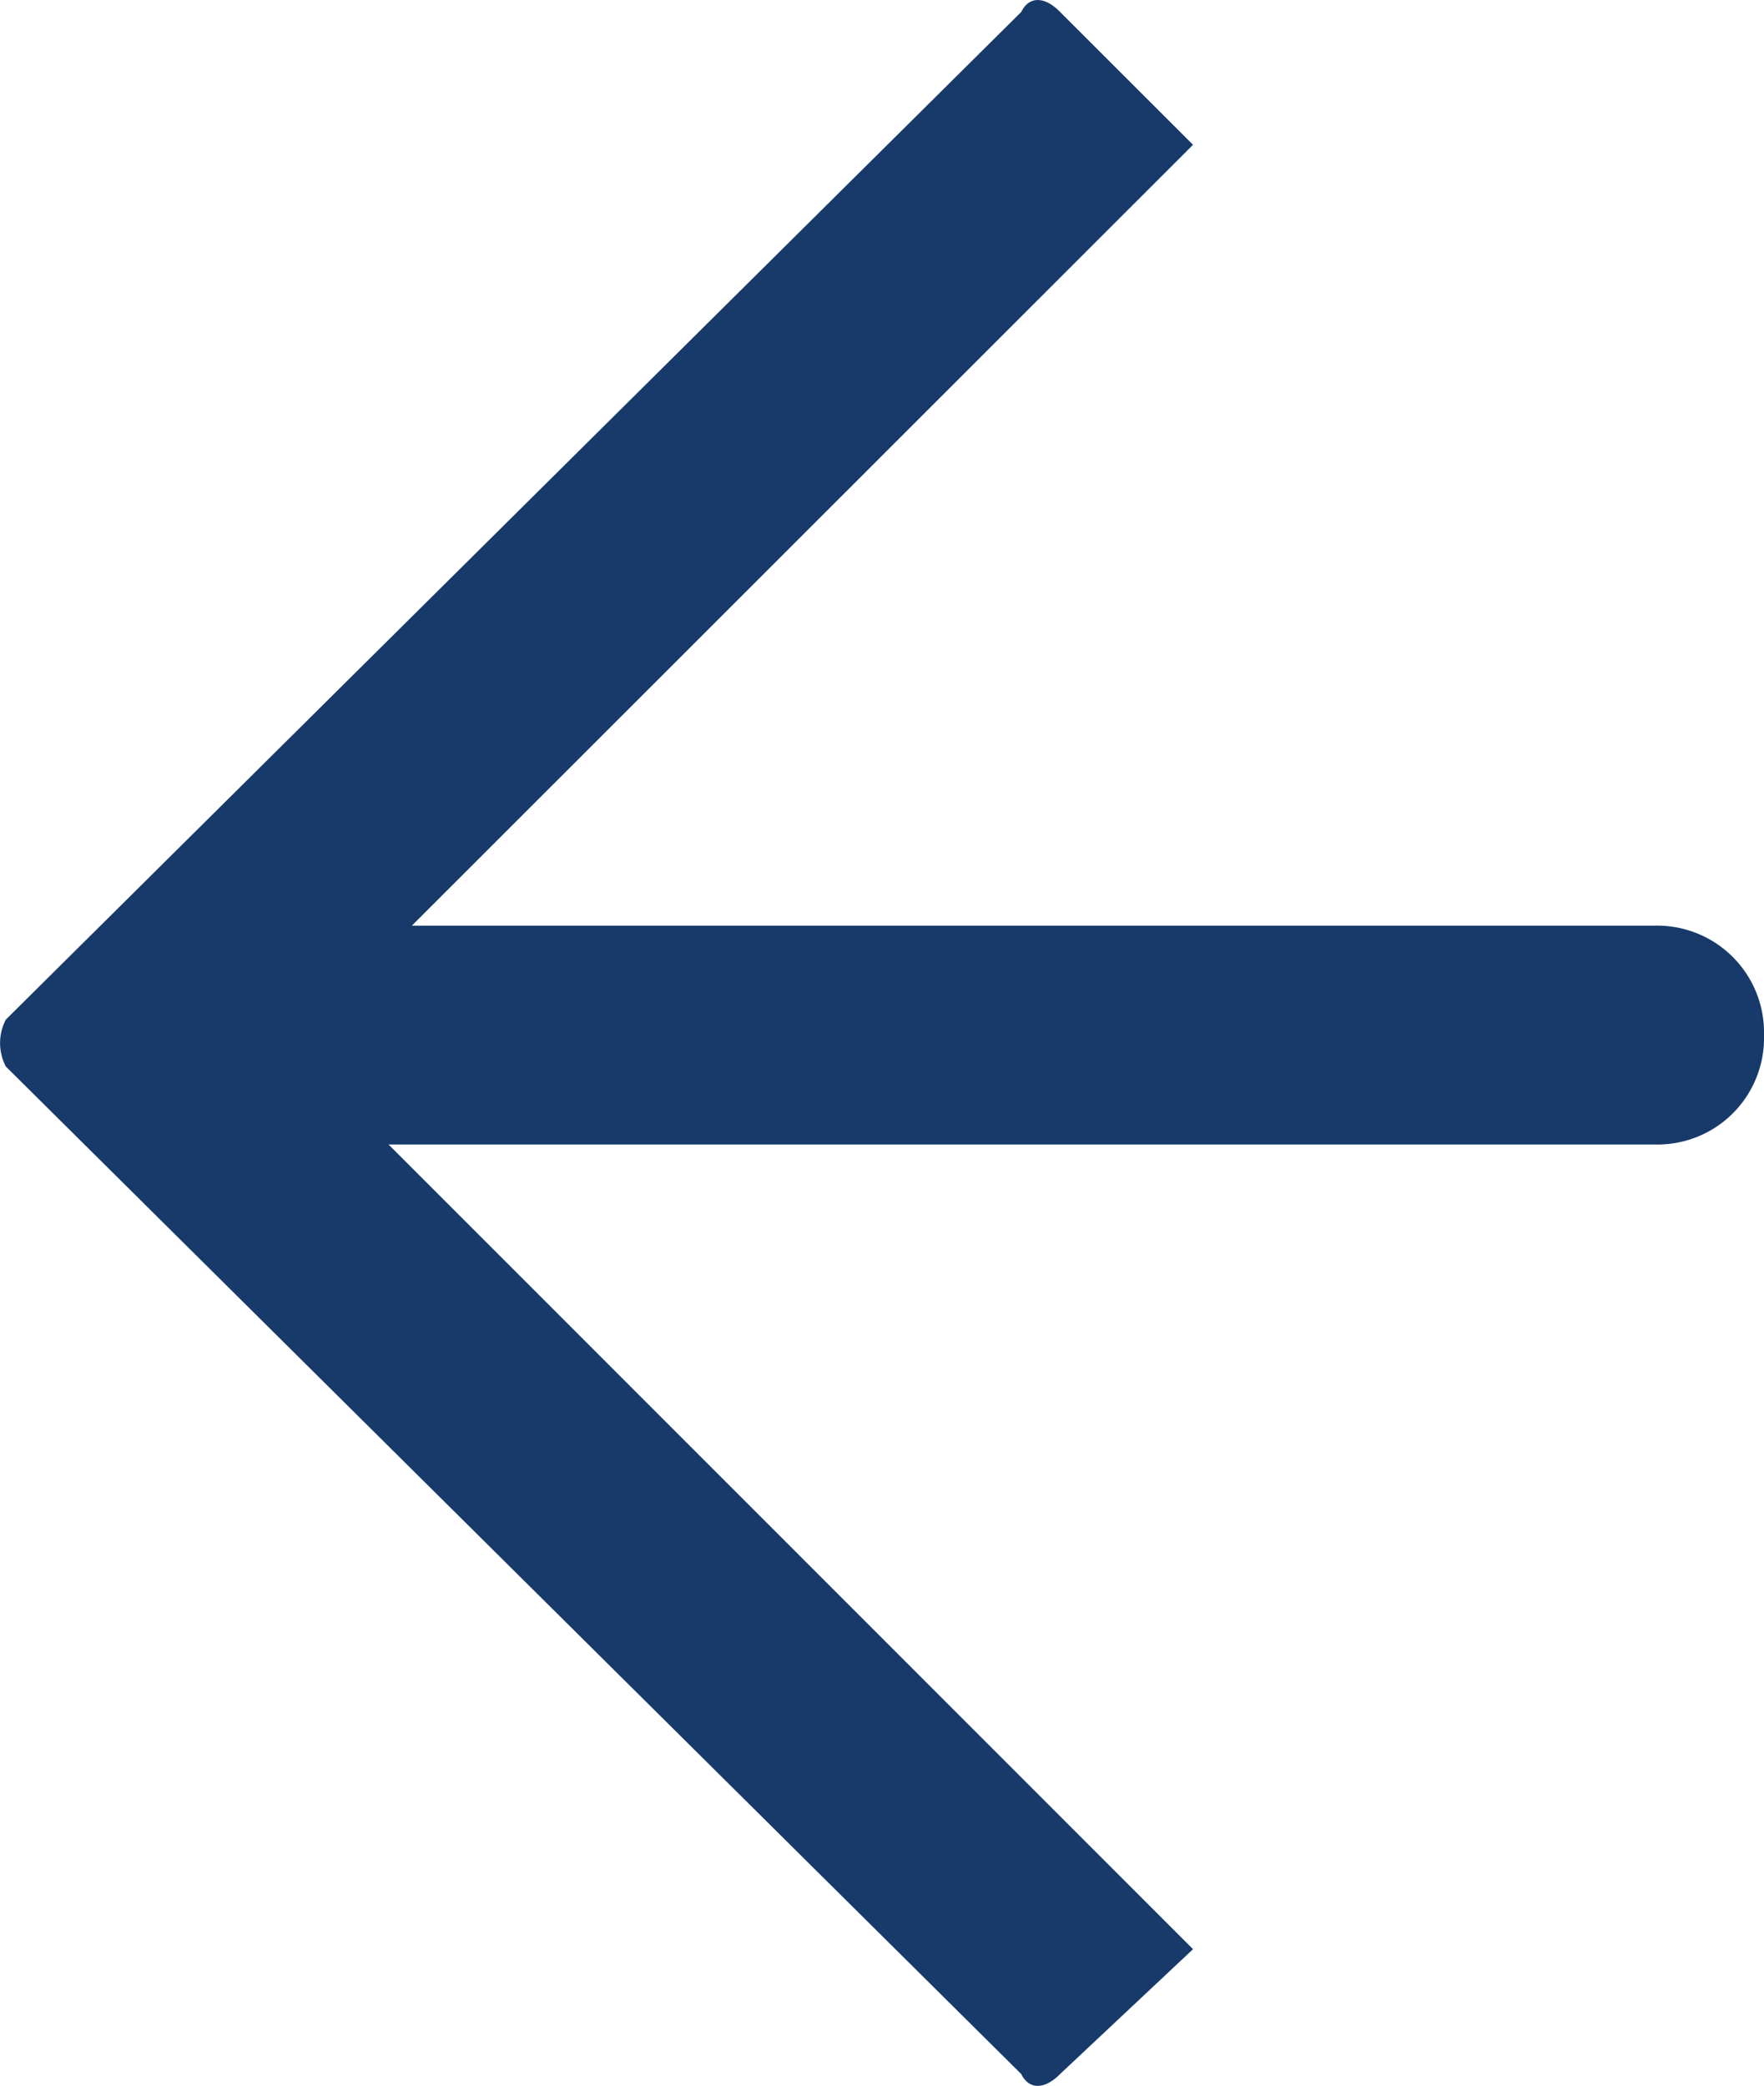 <svg xmlns="http://www.w3.org/2000/svg" width="13.915" height="16.452" viewBox="0 0 13.915 16.452">
  <g id="ic05-hover" transform="translate(-1098.889 -141.774)">
    <path id="패스_9" data-name="패스 9" d="M587.756,676.546l-8.01,7.948a.4.4,0,0,0,0,.37l8.01,7.947c.061.124.184.124.306,0l1.049-.985-6.346-6.347h9.99a.84.84,0,0,0,.86-.861h0a.843.843,0,0,0-.86-.865h-9.806l6.162-6.159-1.049-1.048c-.122-.125-.245-.125-.306,0Z" transform="translate(519.189 -534.678)" fill="#173a6a" fill-rule="evenodd"/>
  </g>
</svg>
